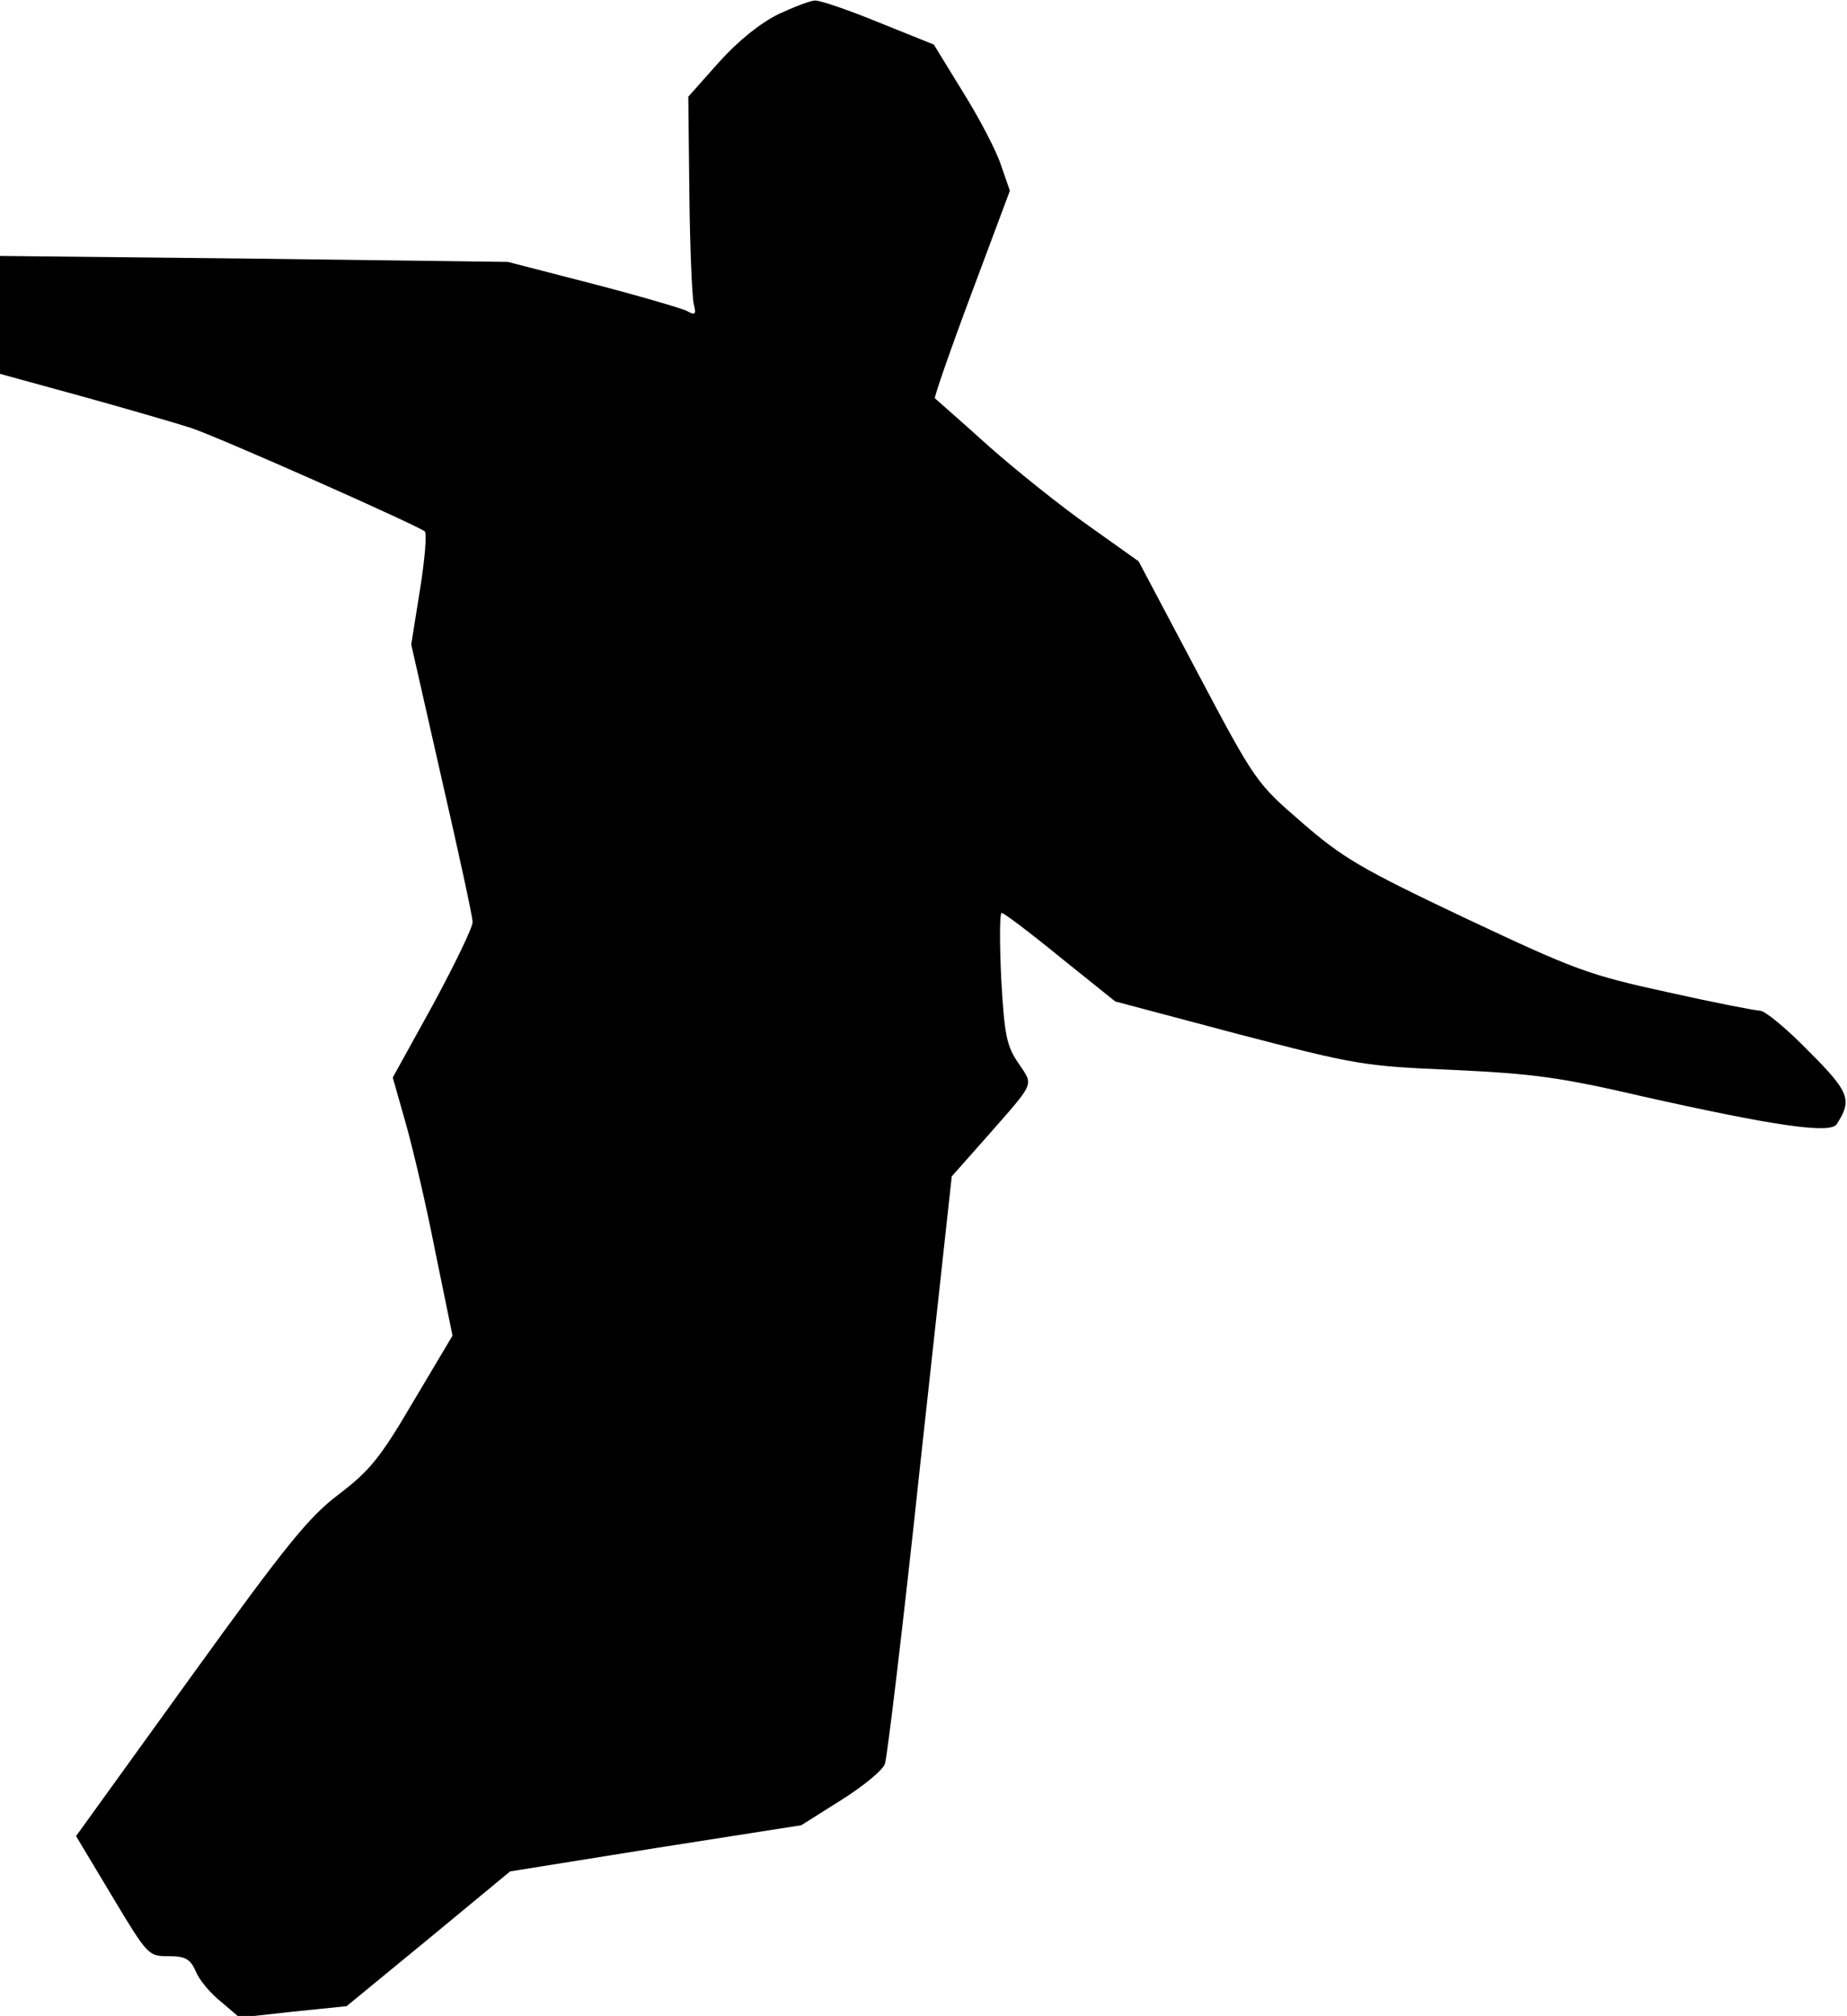 <?xml version="1.0" standalone="no"?>
<!DOCTYPE svg PUBLIC "-//W3C//DTD SVG 20010904//EN"
 "http://www.w3.org/TR/2001/REC-SVG-20010904/DTD/svg10.dtd">
<svg version="1.0" xmlns="http://www.w3.org/2000/svg"
 width="340pt" height="371pt" viewBox="0 0 340 371"
 preserveAspectRatio="xMidYMid meet">
<g transform="translate(0,371) scale(0.1,-0.1)"
fill="#000000" stroke="none">
<path fill="#000000" stroke="none" d="M1433 3684 c-34 -17 -73 -48 -110 -89
l-56 -63 2 -179 c1 -98 5 -189 8 -202 5 -20 3 -22 -13 -13 -11 5 -89 28 -174
50 l-155 40 -467 6 -468 5 0 -108 0 -109 153 -42 c83 -23 172 -49 197 -57 50
-16 421 -181 432 -191 4 -4 0 -52 -9 -108 l-16 -100 56 -247 c31 -135 57 -254
57 -264 0 -10 -33 -78 -73 -152 l-74 -134 23 -81 c13 -45 38 -151 55 -238 l32
-156 -72 -121 c-61 -104 -80 -127 -136 -170 -56 -42 -96 -91 -275 -339 l-210
-291 66 -110 c66 -110 67 -111 104 -111 31 0 40 -5 50 -27 6 -16 27 -41 47
-57 l34 -29 99 11 98 10 151 124 150 124 268 43 268 42 73 46 c40 25 77 55 81
67 4 11 34 259 65 551 l58 530 62 70 c93 106 89 96 61 138 -22 32 -26 51 -32
157 -3 66 -3 120 1 120 4 0 53 -37 108 -82 l101 -81 226 -60 c219 -57 231 -59
396 -66 147 -7 195 -13 350 -49 241 -54 344 -69 356 -51 29 45 24 59 -52 135
-40 41 -80 74 -89 74 -8 0 -85 15 -170 34 -146 32 -168 40 -372 136 -192 91
-226 111 -301 176 -84 73 -85 73 -193 277 l-108 204 -90 64 c-50 35 -134 102
-186 148 -52 47 -97 86 -99 88 -2 1 28 88 67 192 l71 190 -16 46 c-8 26 -40
87 -70 135 l-54 88 -102 41 c-56 23 -109 41 -117 40 -8 0 -39 -12 -67 -25z"/>
</g>
</svg>
